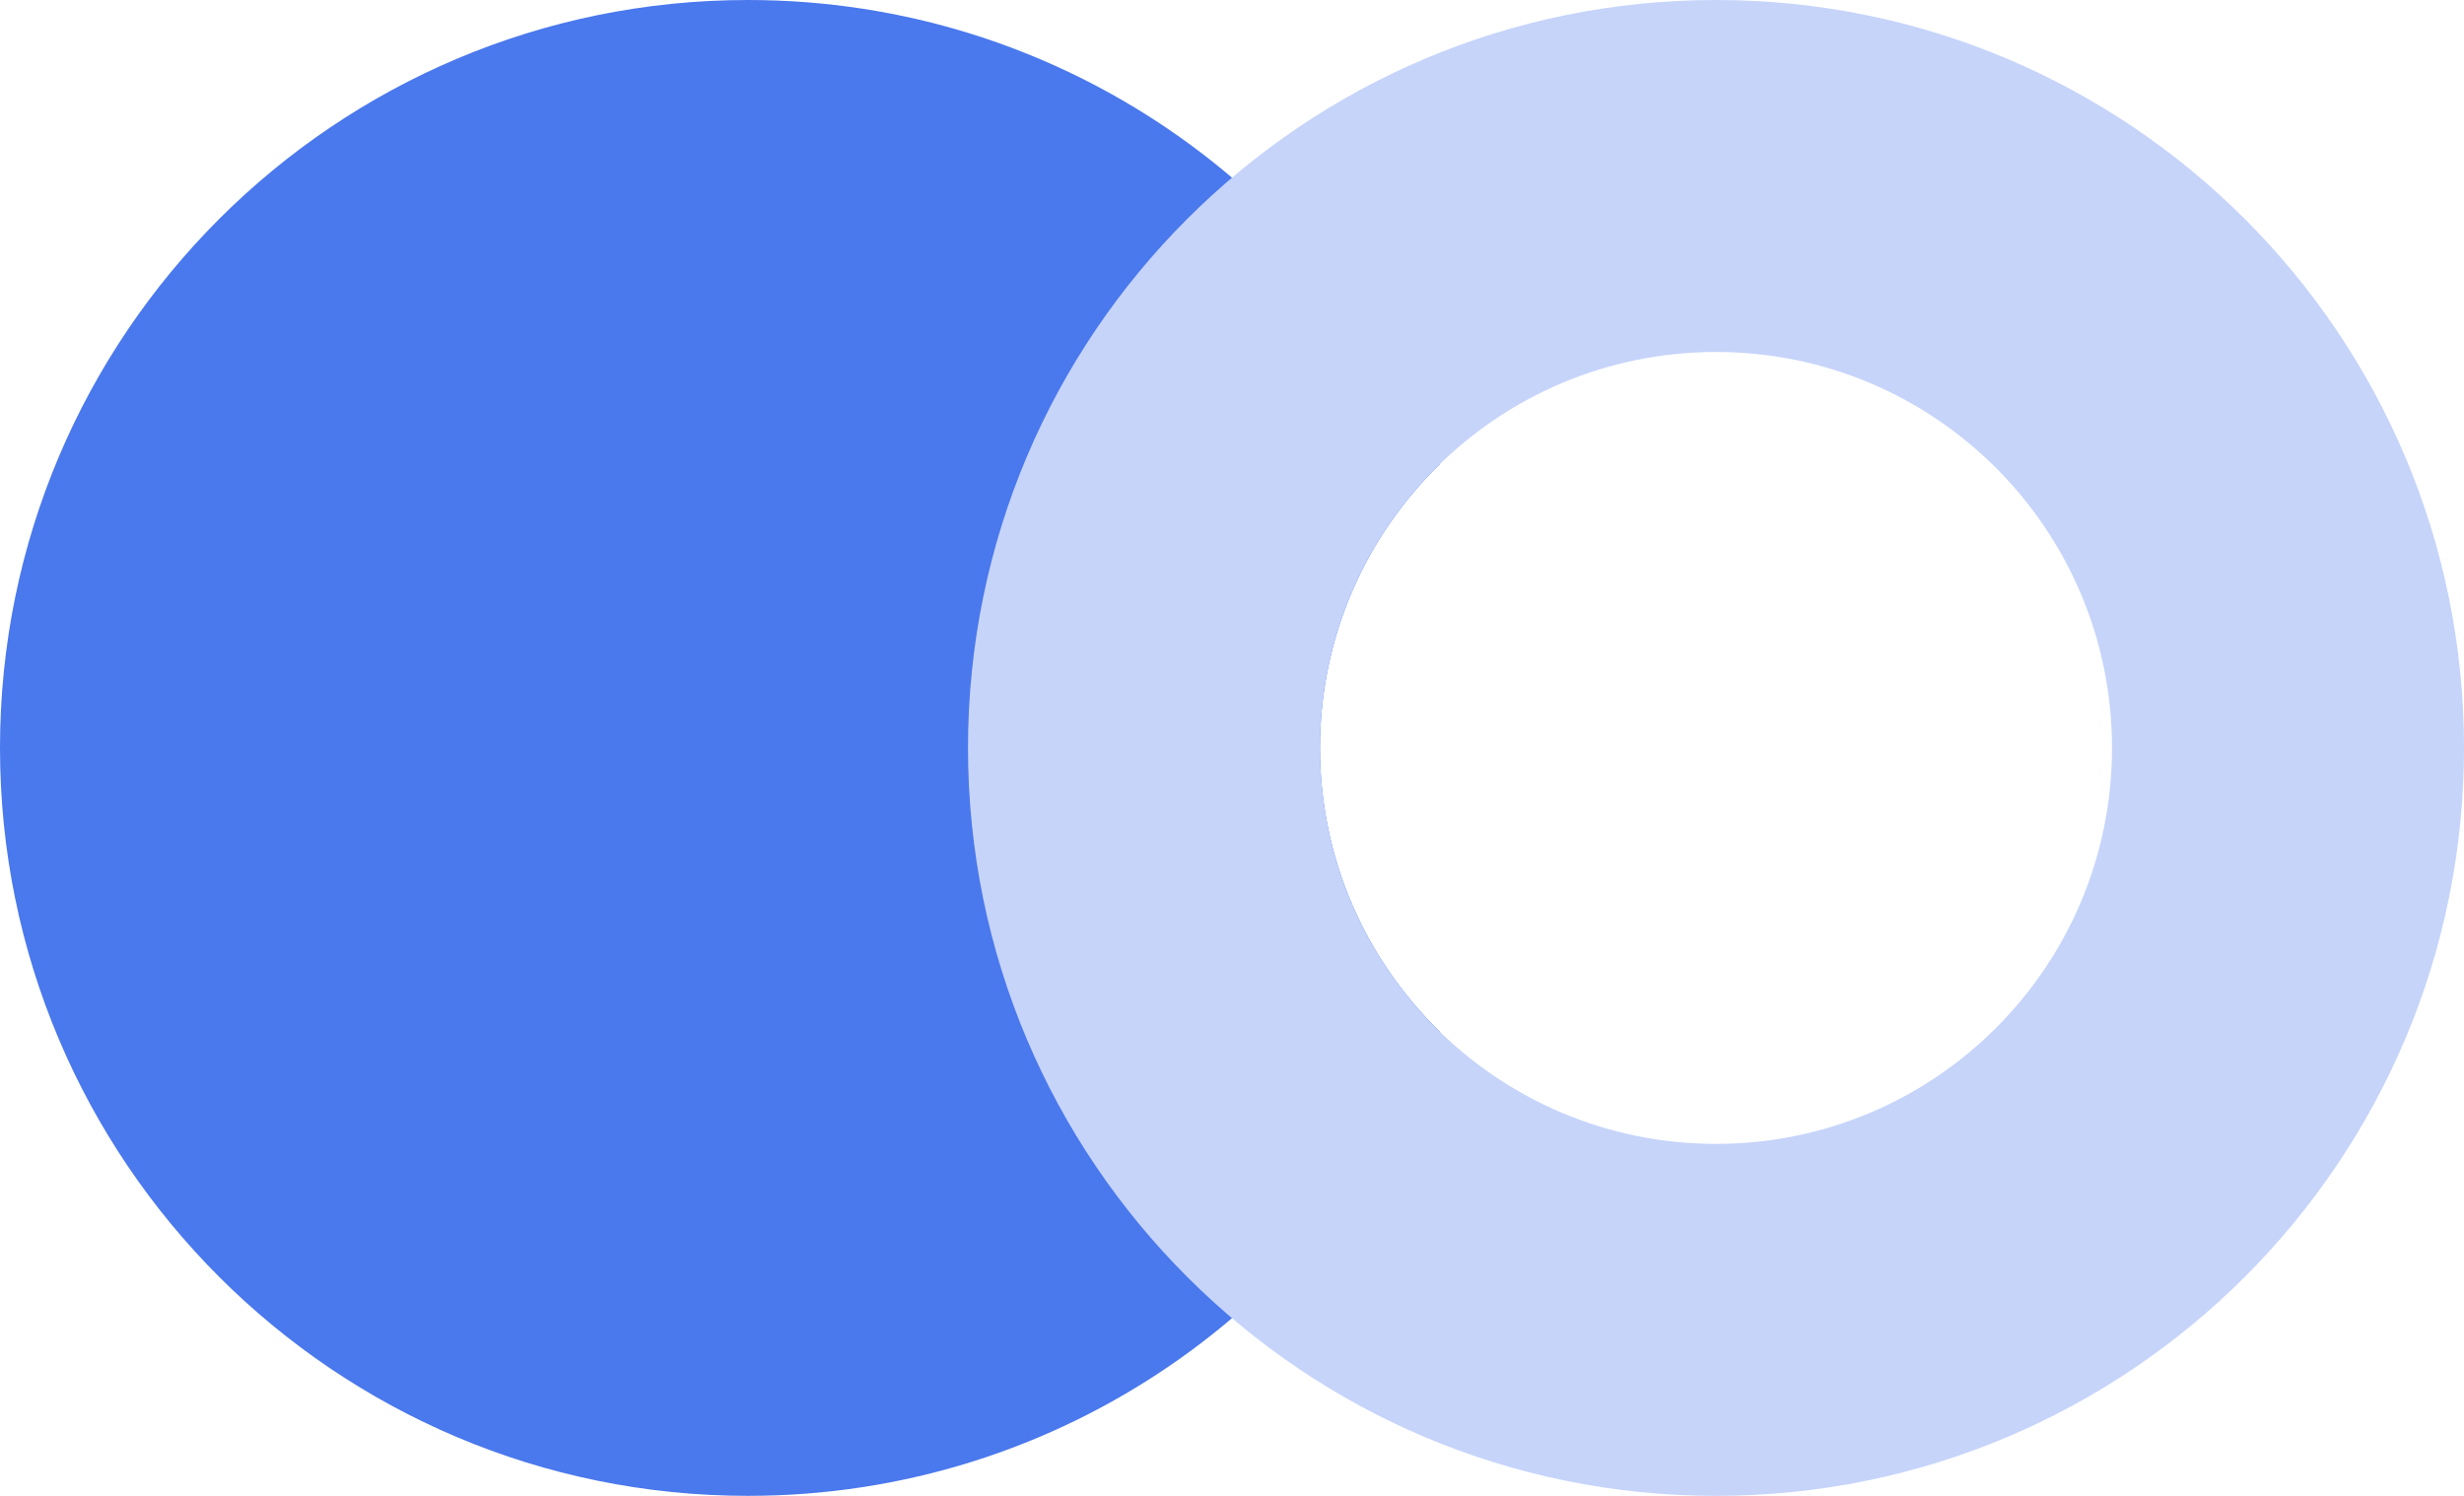 <svg width="56" height="34" viewBox="0 0 56 34" fill="none" xmlns="http://www.w3.org/2000/svg">
<path fill-rule="evenodd" clip-rule="evenodd" d="M32.731 10.543C31.047 12.178 30 14.467 30 17C30 19.533 31.047 21.822 32.731 23.457C30.189 29.644 24.103 34 17 34C7.611 34 0 26.389 0 17C0 7.611 7.611 0 17 0C24.103 0 30.189 4.356 32.731 10.543Z" fill="#4A78ED"/>
<path fill-rule="evenodd" clip-rule="evenodd" d="M39 34C48.389 34 56 26.389 56 17C56 7.611 48.389 0 39 0C29.611 0 22 7.611 22 17C22 26.389 29.611 34 39 34ZM39 26C43.971 26 48 21.971 48 17C48 12.029 43.971 8 39 8C34.029 8 30 12.029 30 17C30 21.971 34.029 26 39 26Z" fill="#C6D4FA"/>
</svg>
